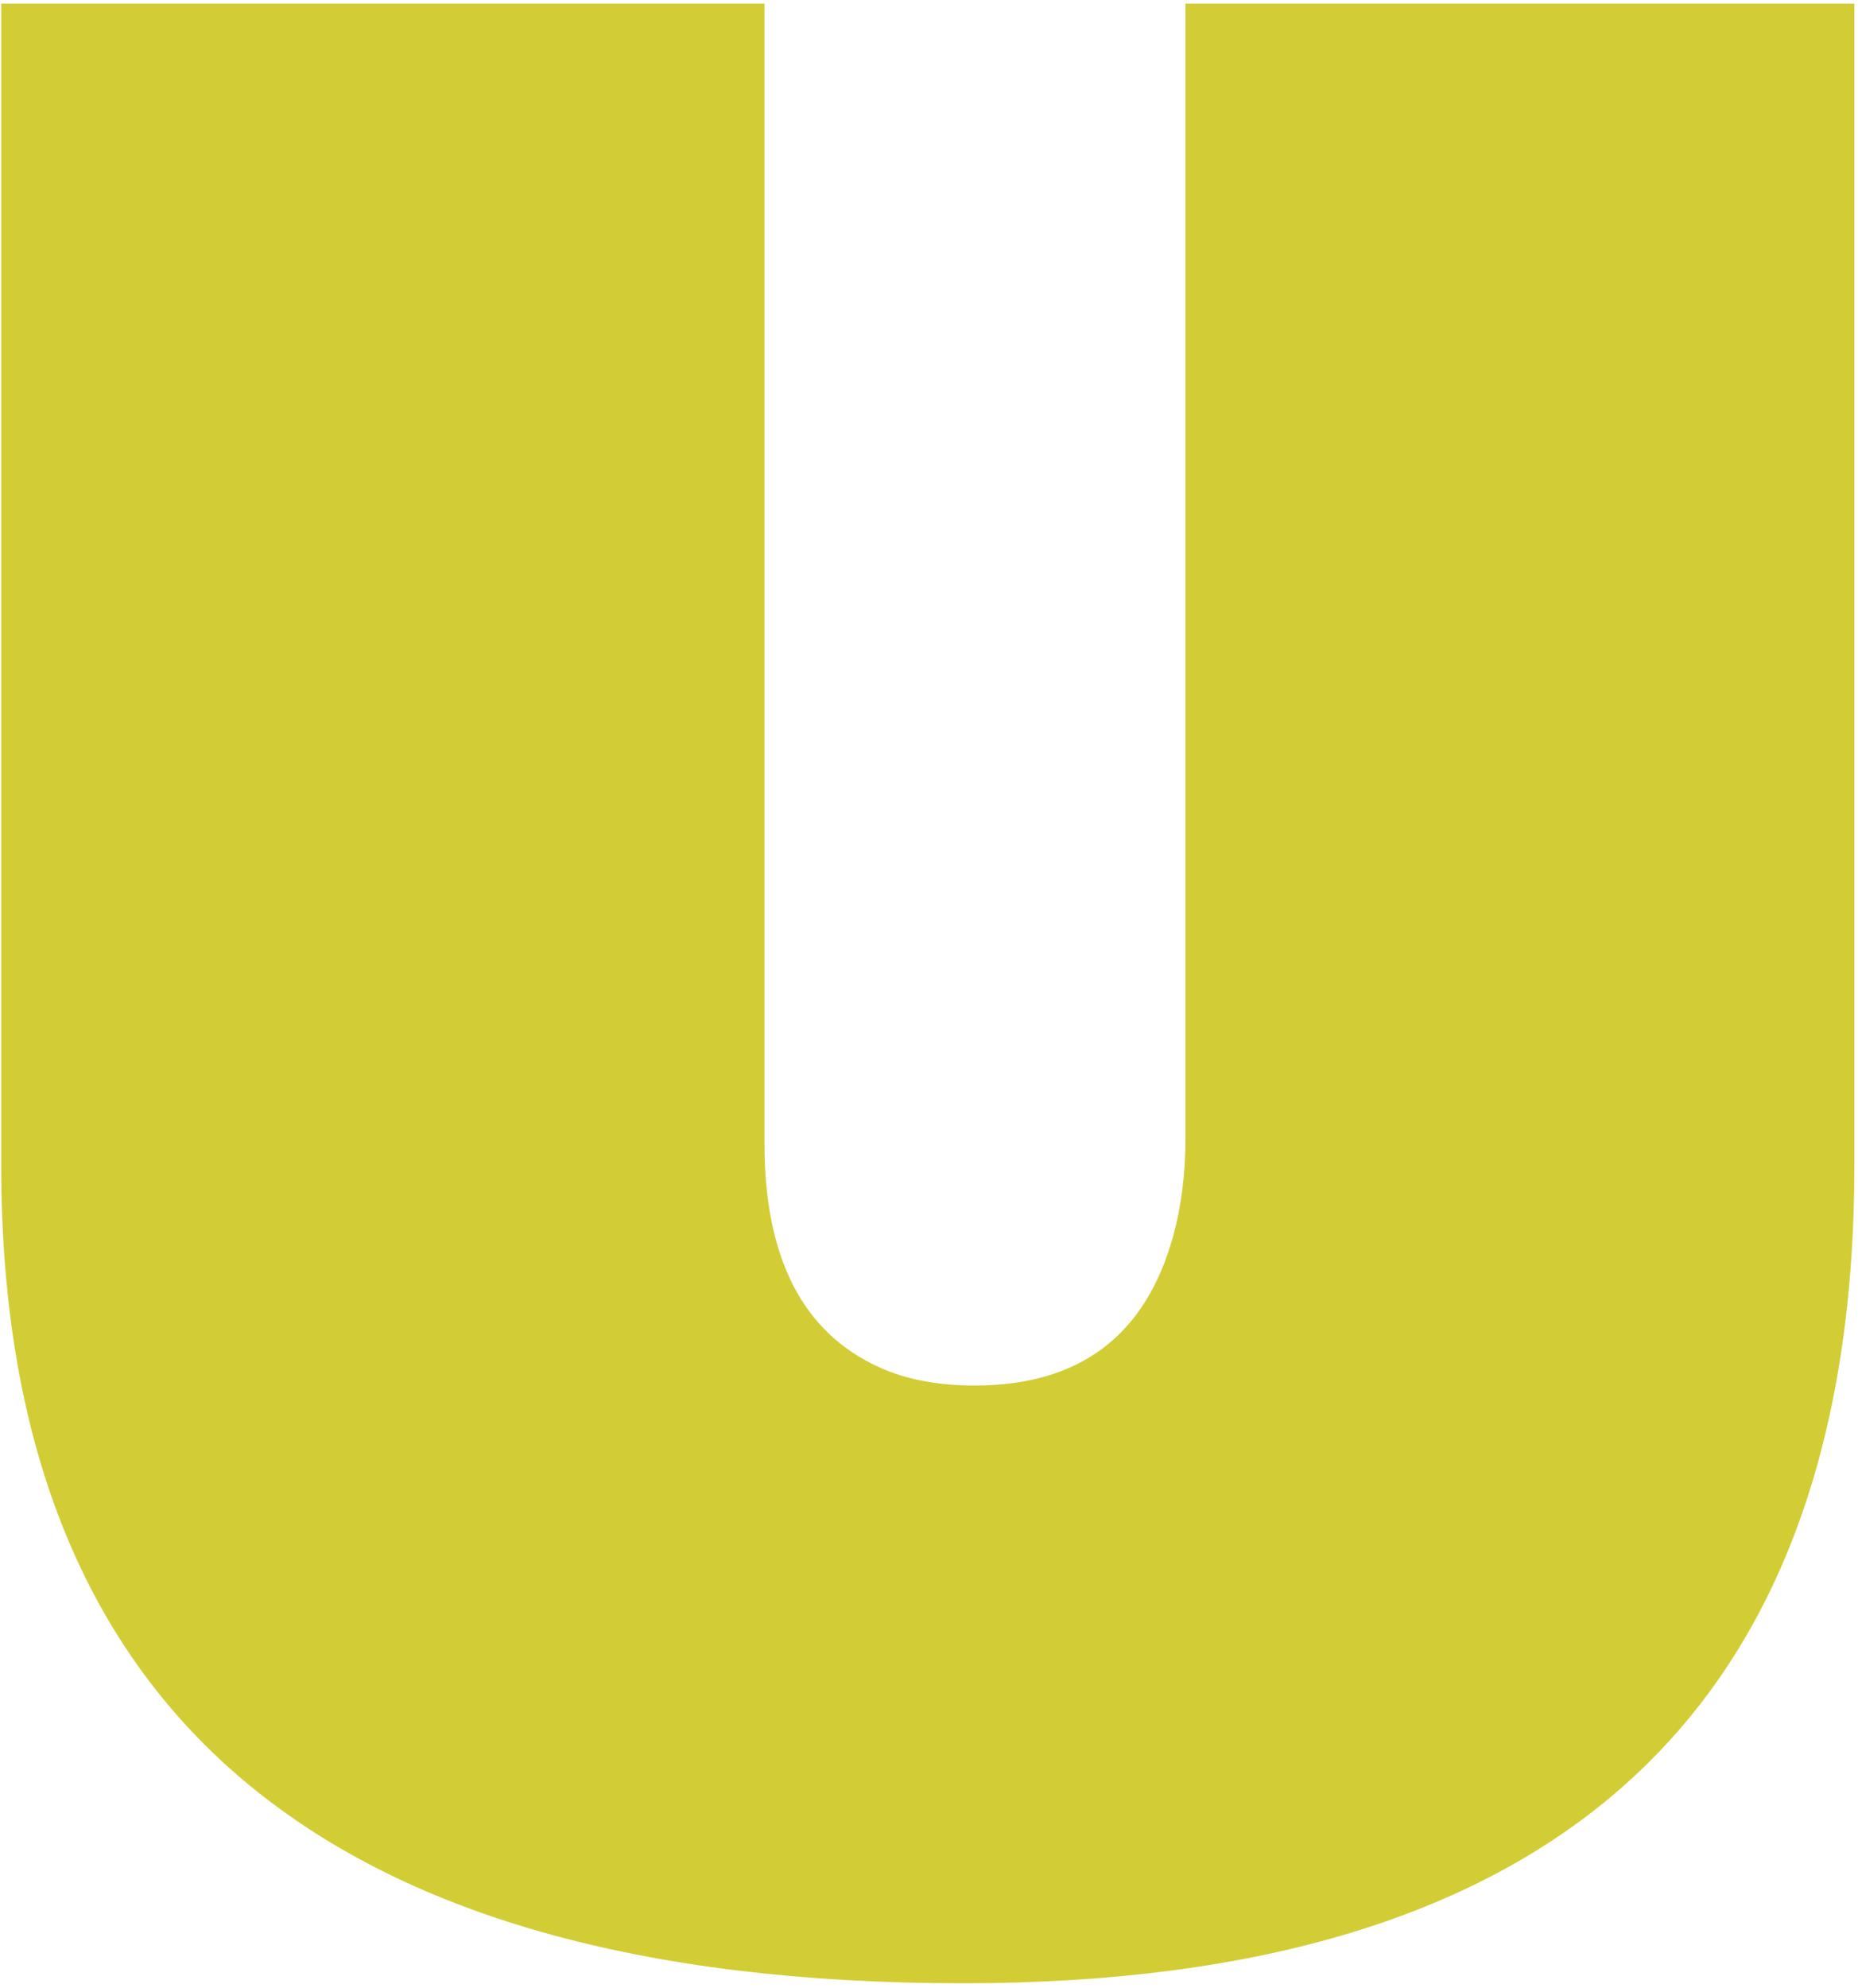 <svg xmlns="http://www.w3.org/2000/svg" width="72" height="77" viewBox="0 0 72 77" fill="none">
          <path d="M37.312 76.828C12.469 76.828 0.047 66.266 0.047 45.141V0.141H29.625V44.297C29.625 48.734 31.109 51.625 34.078 52.969C35.109 53.438 36.344 53.672 37.781 53.672C41.844 53.672 44.406 51.734 45.469 47.859C45.781 46.703 45.938 45.453 45.938 44.109V0.141H71.859V45.141C71.859 66.266 60.344 76.828 37.312 76.828Z" fill="#D2CD35"/>
</svg>
